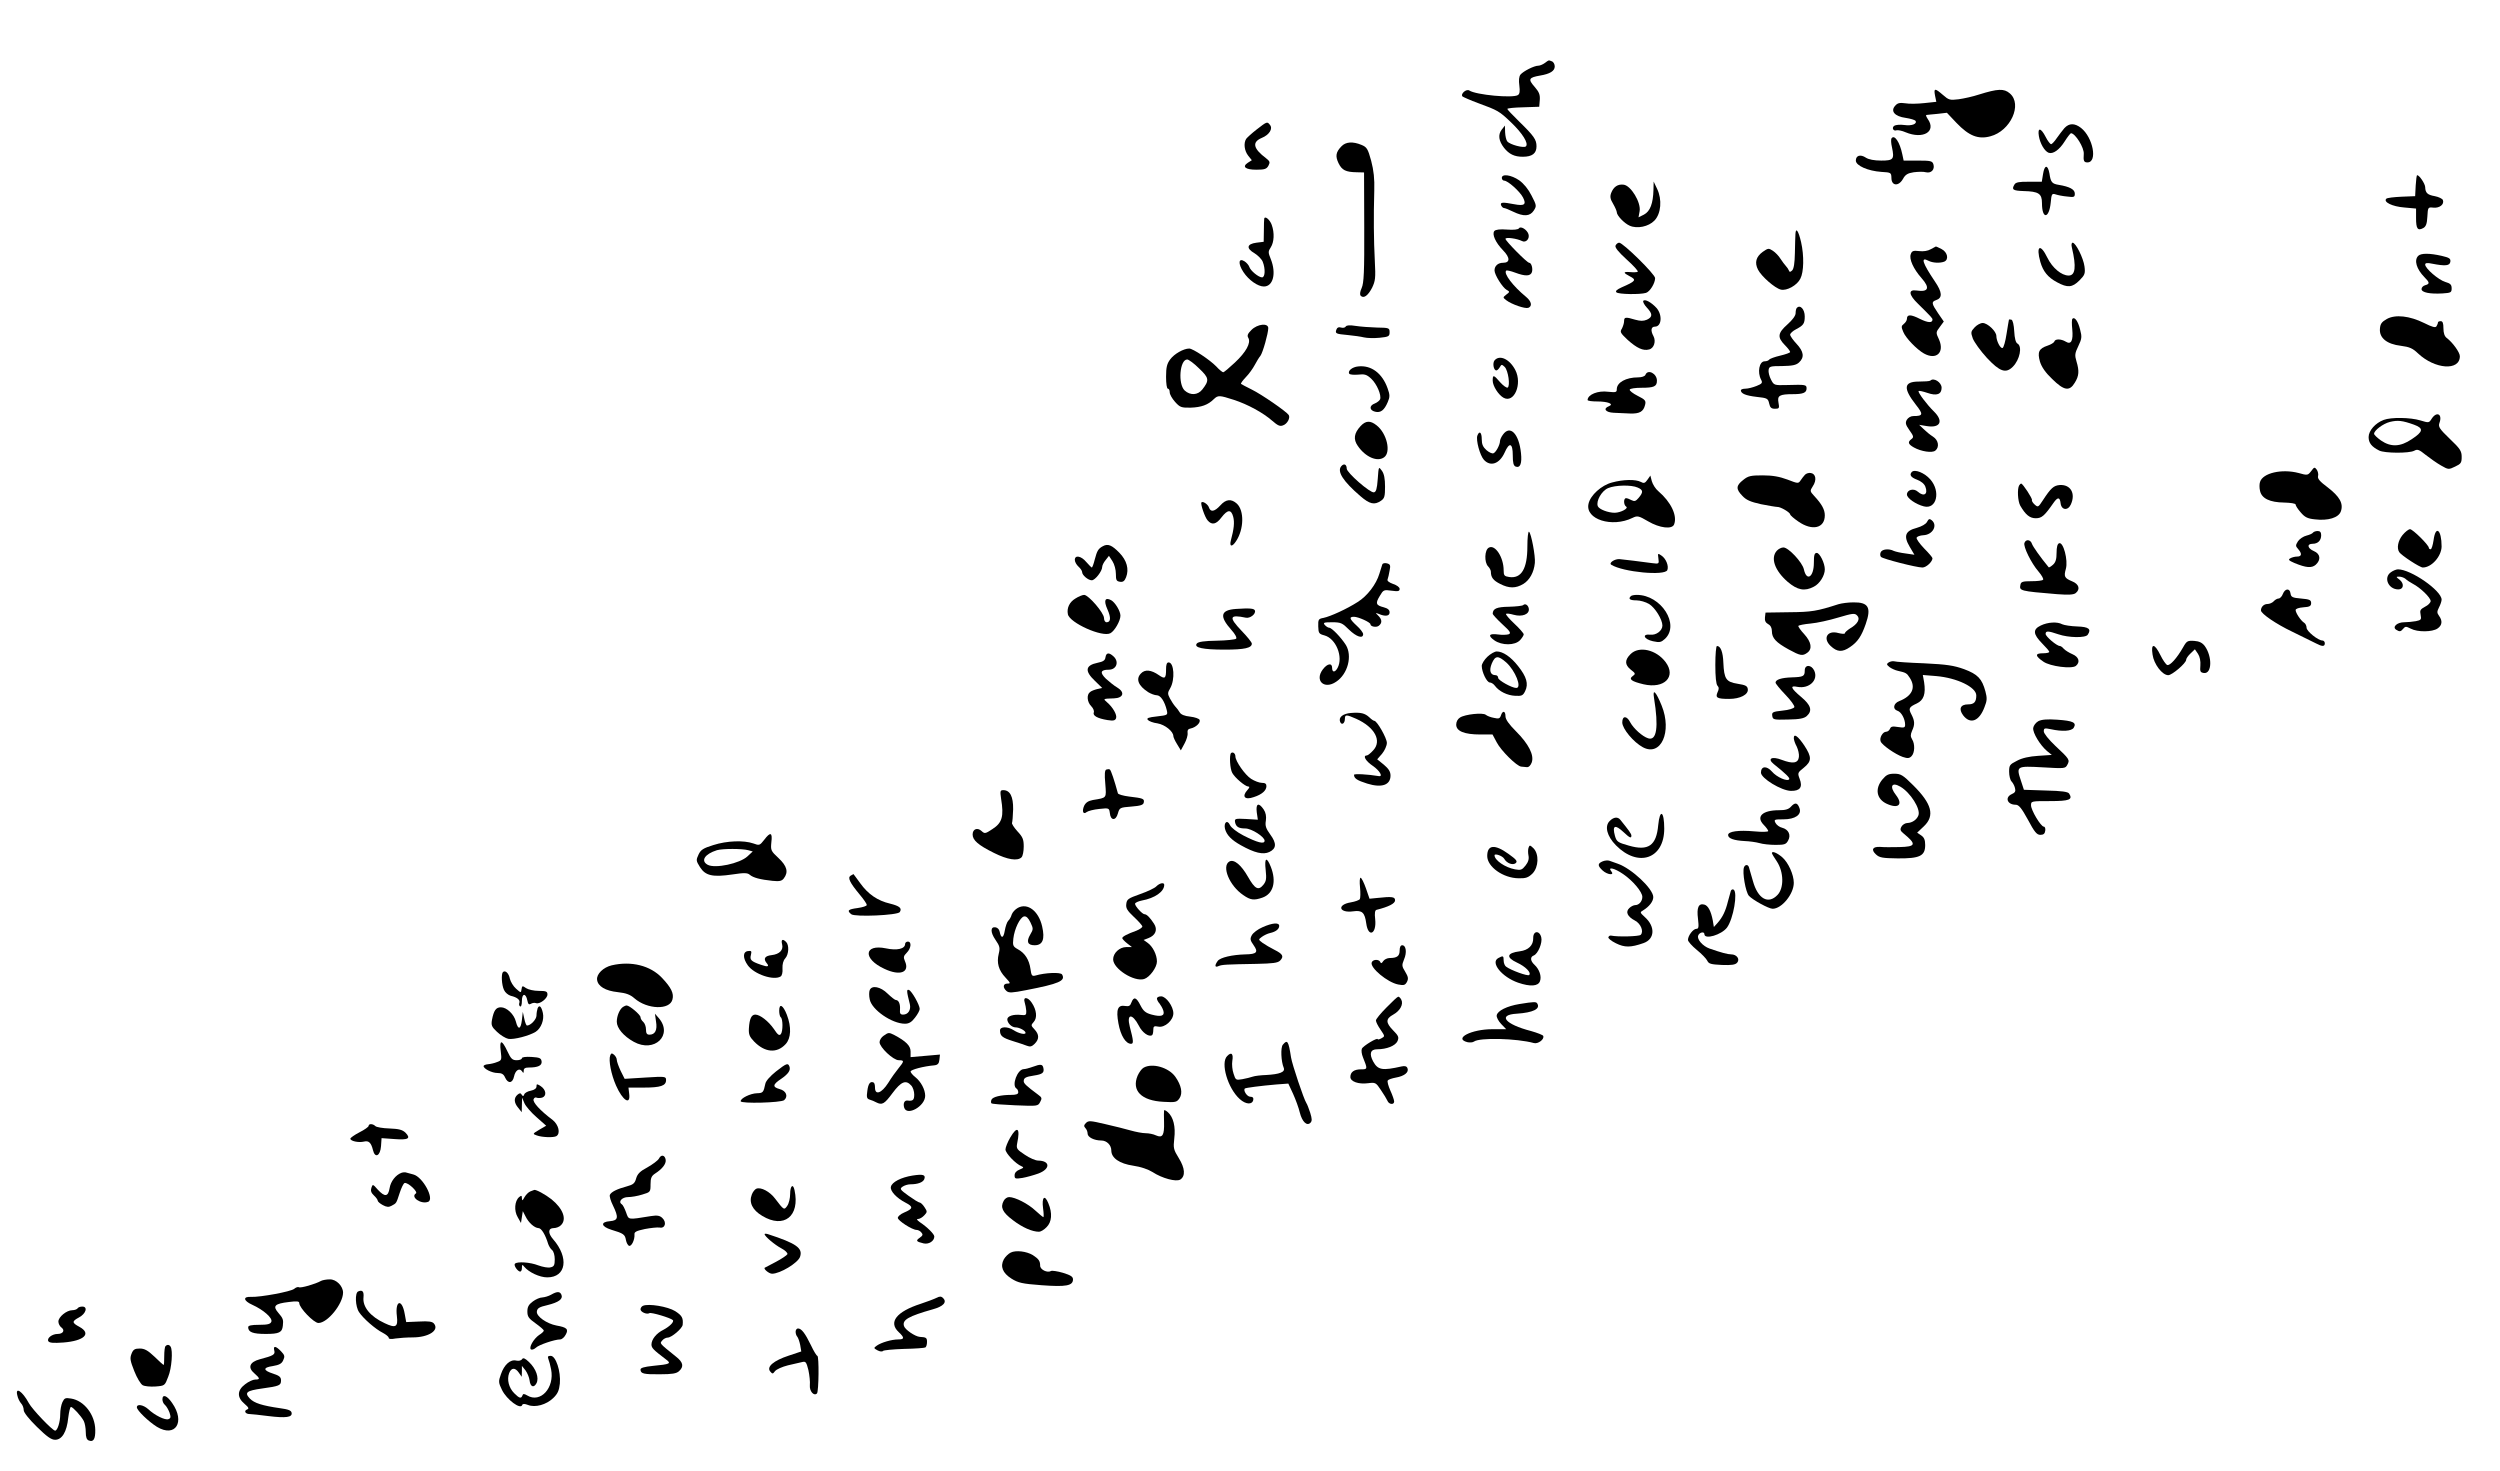 <?xml version="1.0" standalone="no"?>
<!DOCTYPE svg PUBLIC "-//W3C//DTD SVG 20010904//EN"
 "http://www.w3.org/TR/2001/REC-SVG-20010904/DTD/svg10.dtd">
<svg version="1.0" xmlns="http://www.w3.org/2000/svg"
 width="1370pt" height="806pt" viewBox="0 0 1370 806"
 preserveAspectRatio="xMidYMid meet">
<g transform="translate(0,806) scale(0.1,-0.1)"
fill="#000000" stroke="none">
<path d="M8466 7715 c-11 -8 -27 -15 -36 -15 -23 0 -82 -30 -98 -49 -8 -11
-10 -31 -6 -60 4 -31 2 -46 -8 -52 -28 -18 -230 1 -266 25 -17 11 -51 -20 -37
-33 6 -4 44 -21 85 -36 109 -40 116 -44 180 -105 63 -60 98 -116 82 -132 -11
-11 -87 9 -102 27 -6 7 -11 29 -12 50 l-1 37 -18 -23 c-21 -28 -16 -61 13 -99
28 -35 57 -49 103 -49 51 0 75 18 75 57 0 37 -13 56 -97 138 -35 34 -63 64
-63 67 0 4 39 8 88 9 l87 3 3 37 c2 29 -3 43 -29 73 -36 41 -32 50 31 61 54 9
80 25 80 50 0 12 -7 25 -16 28 -19 7 -15 8 -38 -9z"/>
<path d="M10604 7536 l7 -34 -66 -7 c-36 -4 -83 -5 -104 -1 -30 4 -42 2 -55
-13 -28 -30 -3 -59 57 -67 26 -4 50 -11 54 -16 10 -17 -20 -29 -62 -23 -22 3
-46 1 -54 -4 -16 -10 -6 -32 12 -25 7 2 30 -2 50 -11 96 -40 170 4 121 73 -8
12 -12 22 -7 22 4 1 31 3 60 6 l52 6 53 -56 c68 -71 119 -91 185 -73 111 29
177 175 107 235 -32 28 -66 26 -169 -6 -33 -11 -83 -22 -112 -26 -48 -6 -54
-4 -86 24 -44 38 -51 38 -43 -4z"/>
<path d="M6886 7350 c-27 -21 -52 -44 -57 -51 -15 -24 -10 -65 11 -92 l20 -25
-22 -14 c-33 -22 -13 -38 47 -38 46 0 56 4 66 22 10 19 8 24 -12 40 -72 54
-79 89 -25 112 42 17 63 51 45 72 -15 19 -16 18 -73 -26z"/>
<path d="M11313 7358 c-11 -13 -30 -38 -42 -55 -12 -18 -26 -33 -31 -33 -5 0
-19 18 -30 40 -26 51 -45 53 -37 4 7 -41 31 -82 53 -91 24 -9 59 15 89 63 15
24 31 44 34 44 24 -1 73 -80 70 -114 -3 -38 1 -46 20 -46 57 0 31 137 -35 189
-35 27 -65 27 -91 -1z"/>
<path d="M10365 7301 c-3 -6 -2 -27 3 -48 14 -66 8 -73 -59 -73 -38 0 -69 6
-84 16 -30 20 -55 12 -55 -16 0 -28 67 -57 140 -62 53 -3 54 -4 55 -33 0 -44
39 -48 63 -6 13 24 26 32 59 37 24 3 54 4 67 0 29 -7 50 15 41 44 -6 18 -15
20 -85 20 l-78 0 -7 33 c-14 69 -44 113 -60 88z"/>
<path d="M7351 7258 c-31 -32 -34 -54 -16 -92 19 -39 40 -49 100 -50 l40 -1 1
-300 c1 -245 -2 -306 -14 -333 -10 -22 -11 -37 -5 -43 16 -16 39 0 62 44 18
38 20 53 15 147 -6 114 -7 243 -3 385 2 66 -3 110 -17 164 -18 66 -24 75 -53
87 -48 20 -87 17 -110 -8z"/>
<path d="M11196 7107 l-7 -43 -70 0 c-52 1 -72 -3 -79 -14 -18 -29 -10 -35 49
-37 83 -2 101 -14 101 -66 0 -90 39 -87 48 3 4 47 7 51 26 45 11 -4 40 -10 64
-12 38 -5 42 -3 42 16 0 23 -28 38 -88 48 -37 6 -44 14 -51 62 -9 50 -27 49
-35 -2z"/>
<path d="M8230 7085 c0 -8 6 -15 13 -15 20 0 86 -59 103 -92 20 -39 8 -48 -49
-37 -63 12 -77 11 -71 -6 4 -8 10 -15 16 -15 5 0 28 -9 50 -20 58 -28 92 -26
113 6 16 25 16 28 -12 82 -18 36 -43 66 -68 84 -44 30 -95 37 -95 13z"/>
<path d="M13238 7043 l-3 -58 -75 -3 c-41 -2 -78 -6 -83 -11 -18 -18 33 -43
98 -48 l65 -6 0 -53 c0 -58 9 -70 39 -54 15 8 21 23 23 63 3 52 3 52 34 49 33
-3 60 18 51 42 -3 7 -23 17 -44 21 -41 7 -52 18 -53 50 -1 19 -32 65 -44 65
-3 0 -6 -26 -8 -57z"/>
<path d="M9061 7020 c-2 -75 -18 -118 -52 -136 l-30 -15 6 33 c9 48 -48 142
-88 146 -32 4 -55 -12 -68 -46 -7 -19 -5 -33 11 -59 11 -19 20 -40 20 -46 0
-18 41 -61 71 -74 41 -18 103 -5 135 28 37 38 43 116 15 174 l-19 40 -1 -45z"/>
<path d="M6928 6862 c-1 -4 -2 -34 -2 -67 l-1 -60 -40 -5 c-53 -7 -57 -31 -10
-58 19 -12 40 -33 45 -47 15 -38 13 -85 -4 -85 -19 0 -64 37 -70 58 -3 9 -15
23 -26 30 -33 21 -37 -12 -6 -59 29 -44 79 -79 112 -79 51 0 69 72 38 150 -15
37 -15 42 0 65 18 28 21 79 5 123 -10 28 -37 51 -41 34z"/>
<path d="M8324 6809 c-4 -7 -29 -10 -66 -7 -38 3 -62 0 -69 -8 -14 -17 6 -63
48 -106 39 -40 39 -68 0 -68 -28 0 -47 -17 -47 -42 0 -24 44 -94 67 -107 17
-9 17 -11 -2 -25 -20 -16 -20 -16 -1 -31 30 -23 103 -48 121 -42 23 9 18 35
-12 60 -72 59 -125 129 -109 144 3 3 25 -2 49 -11 56 -21 84 -20 92 3 6 20 -3
51 -15 51 -12 0 -130 120 -130 131 0 11 64 2 91 -12 21 -11 43 13 35 38 -8 25
-43 46 -52 32z"/>
<path d="M9839 6778 c-1 -13 -2 -60 -3 -105 -1 -55 -6 -86 -15 -95 -11 -10
-14 -10 -18 0 -3 7 -10 18 -17 25 -6 6 -19 24 -29 39 -9 15 -28 35 -42 44 -23
15 -26 14 -55 -6 -37 -27 -46 -59 -26 -98 19 -37 92 -101 125 -109 32 -8 89
23 107 60 19 36 21 125 4 200 -14 61 -29 84 -31 45z"/>
<path d="M8853 6714 c-4 -10 15 -34 61 -76 37 -33 64 -63 61 -67 -3 -3 -23 -4
-43 -2 -38 3 -38 -4 -1 -23 39 -20 33 -27 -45 -61 -26 -12 -35 -20 -28 -27 11
-11 129 -13 162 -3 22 7 50 53 50 81 0 21 -176 194 -197 194 -7 0 -16 -7 -20
-16z"/>
<path d="M11354 6703 c25 -106 19 -153 -18 -153 -39 0 -89 42 -116 97 -39 81
-64 67 -39 -22 15 -52 41 -85 92 -112 57 -31 83 -29 122 10 30 30 33 38 28 77
-6 46 -48 130 -65 130 -6 0 -8 -11 -4 -27z"/>
<path d="M10580 6694 c-15 -9 -40 -13 -63 -10 -32 4 -40 1 -46 -17 -10 -26 14
-80 59 -131 48 -54 38 -78 -27 -68 -47 7 -44 -23 8 -73 74 -73 79 -79 79 -86
0 -20 -25 -18 -68 3 -51 26 -72 26 -72 1 0 -9 -8 -21 -17 -28 -14 -11 -15 -16
-3 -44 13 -33 74 -96 113 -118 68 -38 114 5 83 76 -18 38 -18 40 4 69 l22 30
-31 45 c-36 53 -38 63 -12 72 37 12 35 43 -6 103 -68 101 -80 137 -35 113 23
-12 62 -14 86 -5 27 11 19 52 -14 69 -16 8 -30 15 -32 14 -2 -1 -14 -7 -28
-15z"/>
<path d="M13252 6658 c-24 -24 -10 -72 34 -117 29 -29 30 -37 4 -44 -11 -3
-20 -12 -20 -21 0 -19 46 -28 115 -24 46 3 50 5 50 28 0 20 -7 27 -35 35 -37
11 -110 74 -110 95 0 9 10 11 38 5 72 -14 97 -12 100 11 2 17 -5 22 -48 32
-66 15 -113 15 -128 0z"/>
<path d="M9005 6411 c-3 -5 6 -22 20 -37 32 -34 32 -51 0 -66 -19 -8 -35 -8
-64 0 -53 16 -61 15 -61 -8 0 -11 -6 -29 -12 -41 -12 -18 -8 -24 31 -61 51
-46 86 -62 118 -53 27 6 39 45 24 73 -17 31 -13 52 8 52 37 0 42 64 9 102 -29
32 -65 51 -73 39z"/>
<path d="M9847 6373 c-4 -3 -7 -16 -7 -29 0 -14 -17 -37 -45 -62 -53 -47 -56
-70 -15 -112 17 -17 30 -34 30 -39 0 -4 -25 -13 -55 -20 -30 -7 -57 -17 -60
-22 -4 -5 -14 -9 -25 -9 -29 0 -41 -60 -19 -101 9 -17 5 -22 -25 -34 -20 -8
-47 -15 -61 -15 -14 0 -25 -4 -25 -9 0 -18 27 -29 87 -36 58 -6 62 -9 68 -36
5 -23 12 -29 32 -29 23 0 25 3 19 34 -7 38 5 46 81 46 54 0 73 8 73 31 0 21
-4 22 -107 19 -71 -2 -72 -1 -88 30 -9 17 -15 41 -13 53 3 19 9 21 74 21 56 1
77 5 93 20 30 28 26 59 -14 102 -19 20 -35 43 -35 50 0 7 15 21 33 30 40 21
47 31 47 70 0 39 -25 66 -43 47z"/>
<path d="M13080 6312 c-28 -16 -36 -26 -38 -54 -4 -50 38 -84 115 -93 47 -6
65 -14 93 -41 93 -88 230 -98 230 -16 0 21 -40 76 -72 100 -12 9 -18 27 -18
53 0 28 -4 39 -15 39 -8 0 -15 -3 -15 -7 0 -5 -4 -14 -8 -21 -6 -9 -22 -5 -68
18 -79 39 -157 48 -204 22z"/>
<path d="M11357 6313 c-4 -3 -4 -29 -1 -57 6 -63 -6 -87 -36 -68 -25 15 -57
16 -62 1 -2 -7 -19 -17 -37 -23 -48 -16 -57 -35 -42 -88 9 -29 30 -60 67 -95
65 -64 95 -69 124 -20 23 37 25 64 9 117 -10 33 -9 44 10 83 19 40 21 50 10
91 -11 45 -30 72 -42 59z"/>
<path d="M11009 6308 c-1 -1 -6 -36 -13 -77 -6 -41 -16 -76 -22 -78 -12 -4
-34 39 -34 66 0 25 -48 71 -75 71 -12 0 -32 -11 -44 -24 -21 -23 -22 -27 -10
-61 8 -20 42 -68 77 -106 71 -76 104 -87 142 -49 39 39 53 112 26 127 -10 5
-16 29 -18 67 -2 36 -8 61 -15 64 -7 2 -14 2 -14 0z"/>
<path d="M6858 6252 c-21 -21 -25 -31 -17 -44 15 -27 -12 -77 -74 -135 -31
-29 -59 -53 -64 -53 -4 0 -22 14 -38 32 -35 36 -128 98 -148 98 -31 0 -83 -30
-104 -59 -18 -24 -23 -43 -23 -96 0 -37 4 -65 10 -65 6 0 10 -9 10 -20 0 -11
13 -34 29 -52 27 -30 34 -33 86 -32 58 2 95 15 127 47 23 22 31 21 109 -4 77
-25 161 -71 211 -115 30 -26 42 -32 59 -25 24 8 41 42 31 57 -14 20 -149 113
-202 139 -30 15 -57 29 -59 31 -3 3 9 19 26 37 17 17 39 48 49 67 10 19 24 42
31 50 13 17 43 123 43 152 0 29 -59 23 -92 -10z m-287 -211 c55 -52 57 -65 18
-115 -25 -32 -66 -34 -97 -6 -38 36 -27 170 14 170 8 0 38 -22 65 -49z"/>
<path d="M7375 6271 c-4 -7 -15 -9 -26 -6 -12 4 -21 1 -25 -10 -9 -23 -4 -25
62 -31 33 -3 73 -9 89 -13 17 -4 55 -5 85 -2 50 5 55 8 55 30 0 24 -3 25 -70
26 -38 1 -91 5 -116 9 -32 5 -49 4 -54 -3z"/>
<path d="M8190 6085 c-12 -15 -5 -55 10 -55 5 0 13 8 19 18 9 16 11 16 27 1
19 -20 31 -103 16 -113 -5 -3 -24 10 -41 29 -36 42 -41 43 -41 9 0 -29 32 -79
60 -94 58 -31 103 76 64 152 -31 60 -86 86 -114 53z"/>
<path d="M7443 6052 c-33 -3 -59 -25 -49 -40 3 -5 25 -7 48 -5 36 4 47 1 72
-22 31 -29 57 -90 49 -113 -3 -7 -16 -18 -29 -23 -31 -11 -31 -37 1 -45 31 -8
51 8 70 53 12 28 12 39 -1 75 -29 82 -89 128 -161 120z"/>
<path d="M9017 6006 c-3 -8 -20 -14 -40 -14 -67 0 -117 -28 -117 -65 0 -17 -5
-18 -46 -14 -57 8 -113 -15 -114 -45 0 -5 24 -8 53 -8 58 0 94 -14 64 -26 -34
-13 -19 -34 26 -36 23 -1 63 -3 89 -4 53 -2 74 10 83 47 6 23 1 29 -41 50 -26
13 -46 29 -43 34 2 6 31 10 64 10 69 0 85 7 85 39 0 39 -50 65 -63 32z"/>
<path d="M10578 5974 c-4 -3 -32 -5 -63 -5 -83 0 -87 -36 -16 -127 42 -53 40
-62 -14 -62 -14 0 -29 -9 -36 -21 -9 -17 -6 -27 15 -57 23 -32 24 -38 11 -48
-22 -16 -19 -28 13 -46 39 -22 101 -32 118 -17 23 19 17 57 -13 76 -16 10 -39
29 -52 42 l-24 23 42 -7 c74 -12 93 27 39 80 -38 37 -90 106 -84 112 2 3 24
-2 48 -10 51 -18 78 -8 78 28 0 30 -44 58 -62 39z"/>
<path d="M13326 5766 c-15 -24 -16 -24 -62 -10 -56 17 -161 18 -201 3 -46 -17
-83 -59 -83 -94 0 -32 16 -53 58 -74 29 -15 164 -16 192 -1 18 10 27 6 63 -23
23 -18 61 -45 84 -58 40 -23 42 -23 77 -6 32 15 36 21 36 53 0 32 -8 45 -65
99 -57 55 -64 66 -57 87 18 48 -14 66 -42 24z m-98 -33 c55 -20 52 -38 -12
-80 -62 -42 -114 -44 -168 -7 -21 15 -38 31 -38 37 0 18 48 55 87 65 42 10 67
8 131 -15z"/>
<path d="M7456 5725 c-36 -39 -41 -72 -15 -109 42 -61 107 -89 144 -62 39 28
15 131 -41 175 -35 28 -60 26 -88 -4z"/>
<path d="M8236 5678 c-9 -12 -16 -28 -16 -35 0 -20 -22 -62 -36 -67 -7 -3 -24
5 -38 17 -19 17 -26 32 -26 60 0 38 -13 49 -24 20 -9 -24 14 -109 36 -133 36
-39 85 -22 113 39 26 60 45 54 45 -14 0 -42 4 -57 16 -62 25 -9 35 17 29 74
-11 107 -60 156 -99 101z"/>
<path d="M7350 5505 c-24 -29 10 -82 104 -163 52 -45 78 -51 114 -26 19 13 22
24 22 77 0 44 -5 70 -17 87 -18 25 -18 25 -23 -45 -4 -54 -9 -71 -21 -73 -21
-4 -149 108 -149 130 0 24 -16 30 -30 13z"/>
<path d="M12665 5478 c-18 -23 -20 -24 -69 -10 -92 24 -196 0 -211 -49 -4 -11
-4 -33 0 -49 9 -42 54 -63 132 -64 36 -1 63 -5 63 -11 0 -6 12 -25 28 -43 22
-26 37 -34 77 -38 73 -9 131 9 143 44 15 43 -7 81 -72 131 -43 32 -57 48 -53
62 3 10 -1 26 -7 35 -12 16 -14 15 -31 -8z"/>
<path d="M10477 5474 c-15 -16 -6 -30 29 -43 21 -8 39 -22 45 -38 16 -42 -8
-57 -42 -27 -22 20 -59 10 -59 -16 0 -20 49 -54 93 -65 70 -18 93 82 35 148
-32 36 -84 57 -101 41z"/>
<path d="M9891 5458 c-7 -7 -17 -21 -24 -31 -12 -18 -15 -17 -72 5 -43 16 -81
23 -135 23 -66 0 -80 -3 -107 -25 -40 -31 -41 -50 -5 -87 21 -23 44 -33 102
-46 41 -8 82 -15 90 -15 17 1 70 -30 70 -41 0 -4 20 -22 45 -39 76 -53 145
-37 145 34 0 31 -16 61 -58 106 -24 26 -24 28 -8 53 23 34 17 69 -11 73 -11 2
-26 -3 -32 -10z"/>
<path d="M9028 5431 c-13 -19 -20 -21 -36 -12 -28 15 -96 14 -158 -3 -58 -15
-119 -70 -129 -117 -19 -85 129 -132 241 -77 27 13 33 12 86 -19 63 -37 131
-45 142 -17 19 48 -17 123 -86 182 -16 13 -31 38 -36 55 l-8 31 -16 -23z m-53
-43 c30 -13 31 -25 5 -56 -16 -19 -23 -21 -39 -13 -11 6 -24 11 -30 11 -15 0
-14 -37 0 -46 16 -9 -28 -33 -62 -34 -37 0 -86 19 -93 36 -11 28 21 84 56 99
40 17 128 19 163 3z"/>
<path d="M11065 5400 c-11 -18 -8 -86 6 -111 29 -50 52 -69 85 -69 32 0 47 12
97 84 23 33 35 33 39 -1 4 -39 40 -43 56 -8 28 61 -1 111 -61 107 -33 -3 -48
-16 -93 -85 -24 -37 -26 -38 -44 -22 -11 10 -17 21 -15 25 4 7 -50 90 -59 90
-3 0 -8 -5 -11 -10z"/>
<path d="M6687 5290 c-31 -34 -53 -38 -62 -11 -5 17 -33 36 -41 28 -7 -7 19
-83 34 -99 23 -27 47 -22 76 17 34 44 53 44 64 3 8 -31 4 -67 -13 -130 -9 -35
7 -37 29 -3 43 65 45 167 4 205 -31 28 -60 25 -91 -10z"/>
<path d="M10560 5200 c-6 -12 -29 -25 -57 -33 -62 -16 -73 -44 -38 -103 l26
-44 -48 7 c-26 3 -56 10 -65 14 -27 14 -65 10 -72 -8 -4 -9 -3 -20 2 -25 11
-11 194 -58 227 -58 21 0 55 32 55 51 0 4 -20 28 -46 54 -25 26 -43 52 -41 58
2 7 19 13 37 14 51 2 80 54 46 82 -12 10 -17 8 -26 -9z"/>
<path d="M13166 5128 c-25 -31 -33 -72 -18 -94 12 -18 113 -84 129 -84 48 0
102 61 103 115 0 93 -33 119 -44 35 -4 -27 -11 -50 -16 -50 -6 0 -10 4 -10 8
0 15 -88 102 -103 102 -8 0 -26 -14 -41 -32z"/>
<path d="M8370 5065 c0 -122 -33 -177 -100 -167 -26 4 -30 8 -30 37 0 71 -47
143 -81 124 -24 -12 -26 -81 -4 -103 8 -8 15 -21 15 -29 0 -31 13 -48 51 -67
49 -25 85 -25 127 0 34 21 58 63 63 115 4 36 -20 163 -32 171 -5 3 -9 -34 -9
-81z"/>
<path d="M12675 5141 c-3 -5 -19 -12 -35 -16 -17 -4 -38 -18 -47 -31 -14 -23
-14 -26 1 -43 22 -25 20 -41 -6 -41 -13 0 -30 -5 -38 -10 -12 -7 -7 -12 23
-25 65 -27 95 -29 117 -10 30 27 26 60 -10 75 -35 15 -40 40 -7 40 29 0 47 18
47 47 0 16 -6 23 -19 23 -11 0 -22 -4 -26 -9z"/>
<path d="M11094 5085 c-8 -19 37 -111 77 -157 18 -21 29 -41 25 -45 -4 -5 -33
-8 -64 -8 -47 0 -57 -3 -60 -19 -7 -34 -4 -35 200 -52 65 -5 92 -3 103 6 26
21 18 49 -19 64 -43 18 -47 26 -35 69 13 47 -14 149 -37 140 -9 -3 -14 -20
-14 -53 0 -34 -5 -52 -20 -65 -11 -10 -22 -16 -23 -14 -47 57 -87 114 -92 129
-7 23 -33 27 -41 5z"/>
<path d="M6044 5067 c-26 -14 -32 -25 -45 -74 -6 -24 -13 -43 -16 -43 -2 0
-16 14 -30 30 -28 34 -63 40 -63 12 0 -11 9 -27 20 -37 11 -10 20 -23 20 -30
0 -17 33 -45 53 -45 18 0 57 50 57 73 0 8 8 25 19 38 l18 23 19 -29 c11 -17
19 -47 19 -70 0 -34 3 -40 22 -43 17 -3 26 4 34 25 17 44 4 92 -37 134 -41 42
-63 51 -90 36z"/>
<path d="M9737 5042 c-36 -40 -11 -109 59 -170 54 -46 93 -54 144 -27 32 16
60 61 60 95 0 34 -28 90 -44 90 -13 0 -16 -12 -16 -54 0 -79 -40 -105 -55 -35
-9 38 -84 119 -112 119 -11 0 -27 -8 -36 -18z"/>
<path d="M9088 5000 c4 -30 4 -31 -34 -26 -58 8 -156 20 -179 22 -26 2 -61
-21 -45 -31 64 -40 294 -62 307 -29 9 23 -8 64 -33 80 -19 13 -20 13 -16 -16z"/>
<path d="M7575 4967 c-2 -7 -9 -30 -16 -51 -17 -58 -67 -123 -119 -155 -59
-38 -149 -79 -187 -87 -28 -5 -30 -9 -29 -47 1 -37 4 -41 34 -49 63 -17 104
-118 72 -178 -14 -26 -30 -26 -30 0 0 28 -25 25 -50 -7 -48 -62 6 -114 72 -69
64 42 90 142 53 202 -26 41 -77 94 -91 94 -6 0 -17 7 -24 15 -11 13 -5 15 40
15 48 0 56 -4 92 -40 41 -40 78 -52 78 -25 0 8 -16 29 -35 46 -40 37 -44 49
-15 49 23 0 90 -30 90 -41 0 -13 33 -19 46 -8 19 15 18 34 -3 55 -17 17 -17
17 2 10 37 -16 60 -12 60 8 0 14 -10 22 -32 28 -43 11 -47 21 -22 62 20 34 22
35 65 29 36 -5 44 -3 44 10 0 9 -15 20 -36 27 -22 8 -34 17 -30 25 3 8 8 29
11 48 6 29 4 35 -15 40 -12 3 -23 0 -25 -6z"/>
<path d="M13102 4924 c-42 -29 -14 -94 41 -94 29 0 33 31 8 52 -22 17 -22 18
-3 18 11 0 27 -6 34 -12 7 -7 25 -19 40 -27 41 -21 98 -76 98 -95 0 -8 -14
-23 -31 -31 -26 -14 -29 -20 -24 -44 5 -26 3 -29 -26 -35 -17 -3 -46 -6 -64
-6 -39 0 -67 -26 -44 -41 19 -12 25 -11 39 6 11 13 15 13 41 0 37 -20 119 -19
147 1 25 17 28 42 8 69 -12 17 -12 23 0 47 8 15 14 34 14 42 0 49 -168 166
-239 166 -9 0 -27 -7 -39 -16z"/>
<path d="M12510 4805 c-5 -14 -16 -25 -24 -25 -7 0 -19 -7 -26 -15 -7 -8 -23
-15 -35 -15 -19 0 -35 -16 -35 -35 0 -18 84 -75 170 -116 58 -28 117 -57 132
-65 34 -18 48 -18 48 1 0 8 -6 15 -13 15 -24 0 -87 51 -87 70 0 10 -6 23 -13
27 -18 11 -47 54 -47 70 0 7 17 13 43 15 34 2 42 7 42 23 0 17 -8 21 -55 25
-48 4 -55 8 -58 28 -4 30 -30 28 -42 -3z"/>
<path d="M5893 4780 c-32 -19 -48 -52 -41 -86 9 -47 189 -128 233 -104 23 12
55 68 55 96 0 25 -29 73 -51 85 -34 18 -42 -2 -20 -51 20 -45 18 -70 -5 -70
-8 0 -14 10 -14 23 0 28 -85 127 -109 127 -9 0 -31 -9 -48 -20z"/>
<path d="M8937 4793 c-16 -15 -5 -23 31 -23 20 0 51 -9 69 -20 33 -20 73 -85
73 -118 0 -28 -34 -54 -66 -50 -48 5 -36 -25 14 -36 37 -8 45 -6 66 13 83 78
-21 241 -154 241 -15 0 -30 -3 -33 -7z"/>
<path d="M10075 4749 c-118 -38 -147 -43 -270 -44 l-130 -2 -3 -26 c-2 -18 3
-29 17 -37 14 -7 21 -21 21 -39 0 -38 23 -62 92 -100 64 -35 76 -37 102 -18
29 21 22 59 -17 102 -20 21 -34 42 -32 45 3 4 33 10 67 13 35 3 103 18 152 33
78 23 90 25 103 11 19 -18 3 -47 -39 -71 -15 -10 -28 -21 -28 -26 0 -5 -16 -4
-36 1 -60 17 -87 -29 -42 -71 36 -34 64 -35 106 -6 42 28 63 60 86 126 32 91
15 120 -67 119 -29 0 -65 -5 -82 -10z"/>
<path d="M8347 4744 c-4 -4 -39 -8 -78 -9 -67 -1 -88 -10 -89 -38 0 -5 24 -31
52 -57 45 -41 50 -50 35 -56 -10 -3 -36 -4 -57 -1 -51 7 -58 -6 -21 -32 41
-29 113 -29 141 1 11 12 20 26 20 32 0 5 -23 32 -51 58 -29 27 -49 51 -46 54
3 3 22 1 42 -5 47 -13 87 3 83 33 -3 20 -20 31 -31 20z"/>
<path d="M6773 4723 c-85 -6 -92 -40 -25 -115 21 -23 31 -43 26 -48 -5 -5 -53
-10 -106 -11 -68 -1 -101 -6 -109 -15 -19 -23 32 -34 152 -34 109 0 149 9 149
33 0 7 -25 38 -56 70 -72 75 -67 91 23 72 23 -5 56 20 50 39 -4 12 -28 14
-104 9z"/>
<path d="M11183 4632 c-44 -21 -42 -47 7 -97 22 -22 40 -43 40 -47 0 -5 -16
-8 -36 -8 -43 0 -42 -15 4 -46 37 -26 156 -41 178 -23 25 21 16 49 -19 64 -19
8 -39 21 -47 29 -7 9 -17 16 -22 16 -17 0 -78 52 -78 66 0 18 14 17 70 -2 55
-19 150 -21 161 -2 21 31 5 43 -58 45 -34 1 -71 7 -82 12 -27 15 -79 12 -118
-7z"/>
<path d="M11963 4512 c-33 -58 -72 -102 -87 -96 -7 3 -24 27 -37 54 -32 65
-53 67 -43 3 7 -52 53 -113 86 -113 21 0 98 66 98 84 0 7 11 23 24 35 l24 23
17 -25 c10 -15 15 -40 13 -64 -3 -33 0 -38 19 -41 45 -6 47 90 5 148 -14 18
-30 26 -58 28 -36 2 -41 0 -61 -36z"/>
<path d="M9400 4417 c0 -65 4 -107 12 -115 8 -8 9 -18 0 -36 -13 -30 -2 -36
64 -36 60 0 106 24 102 53 -2 18 -12 23 -56 30 -63 10 -74 26 -78 115 -2 59
-15 92 -35 92 -5 0 -9 -46 -9 -103z"/>
<path d="M8935 4475 c-32 -32 -32 -58 2 -85 26 -20 27 -23 10 -35 -23 -17 -7
-29 60 -45 113 -26 180 41 121 121 -51 69 -147 91 -193 44z"/>
<path d="M8151 4461 c-17 -16 -31 -39 -31 -50 0 -34 28 -91 44 -91 8 0 21 -8
28 -18 23 -31 68 -53 111 -55 36 -2 43 1 55 26 19 39 8 78 -39 137 -40 51 -83
80 -117 80 -11 0 -34 -13 -51 -29z m103 -31 c50 -45 88 -140 55 -140 -24 0
-99 42 -99 55 0 8 -6 15 -14 15 -29 0 -37 25 -21 64 19 44 34 45 79 6z"/>
<path d="M6058 4458 c-2 -17 -13 -24 -43 -30 -68 -14 -72 -45 -15 -99 l40 -39
-27 -6 c-16 -4 -34 -11 -40 -17 -19 -14 -16 -54 7 -77 11 -11 17 -26 14 -34
-7 -18 20 -33 75 -42 32 -5 42 -3 47 10 7 18 -18 61 -50 88 -22 19 -22 19 39
21 51 2 61 33 18 59 -16 9 -43 31 -62 48 -35 34 -31 50 15 50 43 0 58 44 26
73 -25 23 -40 21 -44 -5z"/>
<path d="M10350 4430 c-13 -9 -12 -12 5 -26 11 -8 31 -17 45 -20 44 -10 49
-12 66 -39 34 -53 13 -99 -58 -127 -32 -12 -38 -44 -10 -53 21 -6 42 -45 42
-76 0 -17 -5 -18 -39 -13 -30 5 -39 3 -44 -10 -4 -9 -13 -16 -21 -16 -19 0
-38 -34 -30 -53 7 -20 81 -71 121 -85 27 -9 36 -8 48 4 18 18 20 67 3 93 -9
15 -9 25 0 46 16 34 15 54 -3 89 -18 34 -14 41 29 61 38 18 50 52 40 117 l-7
39 74 -6 c114 -10 219 -61 219 -106 0 -36 -12 -49 -45 -49 -42 0 -53 -25 -27
-60 39 -51 88 -33 117 45 14 35 15 49 5 86 -19 70 -42 94 -117 122 -56 20 -94
26 -218 32 -82 3 -157 8 -165 11 -8 2 -22 -1 -30 -6z"/>
<path d="M6390 4392 c0 -50 -6 -55 -39 -32 -43 30 -77 33 -99 9 -29 -30 -14
-67 40 -102 15 -9 36 -17 47 -17 21 0 43 -33 55 -82 6 -27 5 -27 -54 -34 -46
-5 -58 -9 -50 -19 6 -7 29 -16 53 -19 41 -7 87 -44 87 -70 0 -6 9 -26 21 -45
l20 -33 20 37 c11 20 19 46 17 58 -2 15 3 23 17 25 28 6 55 31 49 47 -3 7 -26
15 -52 18 -30 3 -50 11 -57 23 -5 9 -17 25 -25 33 -8 9 -21 29 -29 44 -13 25
-13 31 2 56 27 47 21 141 -9 141 -10 0 -14 -12 -14 -38z"/>
<path d="M9890 4386 c0 -32 -7 -36 -71 -38 -57 -2 -89 -12 -89 -29 0 -5 24
-35 54 -66 30 -31 52 -62 49 -68 -2 -7 -31 -16 -64 -19 -55 -6 -60 -9 -57 -29
3 -21 8 -22 86 -20 64 1 88 6 103 19 32 29 24 59 -31 105 -57 48 -63 64 -20
55 64 -12 116 37 92 89 -16 34 -52 34 -52 1z"/>
<path d="M9064 4235 c26 -159 15 -236 -32 -221 -32 10 -80 54 -98 87 -19 38
-44 38 -44 0 0 -34 61 -108 113 -136 99 -53 161 85 103 228 -31 77 -51 97 -42
42z"/>
<path d="M7403 4153 c-45 -4 -69 -24 -59 -49 8 -20 26 -9 26 17 0 24 8 24 62
0 102 -46 142 -121 93 -173 -14 -16 -30 -28 -35 -28 -24 0 -6 -31 33 -57 38
-26 58 -61 32 -56 -59 10 -135 14 -135 7 0 -20 18 -31 72 -48 80 -25 128 -8
128 44 0 21 -10 37 -36 59 l-37 30 27 31 c14 17 26 44 26 59 0 26 -54 121 -69
121 -4 0 -16 8 -27 19 -25 23 -47 28 -101 24z"/>
<path d="M8225 4139 c-6 -17 -12 -19 -38 -13 -18 3 -38 11 -45 17 -16 13 -113
3 -141 -15 -13 -8 -21 -23 -21 -39 0 -36 45 -54 132 -54 l67 0 23 -43 c23 -45
110 -131 134 -133 8 -1 22 -2 31 -3 11 -1 21 10 27 26 14 40 -17 101 -86 170
-40 40 -58 66 -58 83 0 30 -16 33 -25 4z"/>
<path d="M11170 4108 c-14 -8 -26 -24 -28 -37 -4 -26 38 -95 76 -127 l26 -21
-75 -5 c-48 -3 -89 -12 -116 -27 -40 -20 -43 -25 -43 -60 0 -22 6 -46 13 -53
7 -7 16 -23 19 -36 5 -18 1 -26 -18 -34 -39 -18 -24 -58 22 -58 17 0 32 -18
67 -82 36 -68 49 -83 68 -83 17 0 25 6 27 23 2 12 -2 22 -8 22 -16 0 -70 90
-70 117 0 23 2 23 104 23 107 0 126 8 105 41 -6 10 -39 15 -128 17 l-120 4
-16 49 c-27 81 -25 82 119 74 120 -7 124 -7 135 14 15 27 11 32 -66 104 -37
35 -63 68 -63 79 0 18 4 19 38 12 64 -14 114 -11 126 8 17 28 -3 38 -90 44
-56 4 -86 1 -104 -8z"/>
<path d="M9830 4015 c0 -9 7 -30 16 -46 8 -17 14 -42 12 -57 -4 -35 -33 -39
-94 -16 -54 21 -81 7 -44 -23 69 -55 89 -76 85 -83 -9 -15 -69 11 -95 42 -29
33 -60 30 -60 -6 0 -31 112 -99 164 -100 50 -1 66 20 48 66 -12 32 -11 34 23
61 44 36 44 58 3 121 -35 52 -58 69 -58 41z"/>
<path d="M6746 3933 c-10 -11 -6 -87 7 -109 15 -27 71 -74 87 -74 9 0 8 -6 -3
-18 -34 -37 -16 -58 34 -40 44 14 69 36 69 60 0 13 -7 18 -25 18 -14 0 -40 10
-59 22 -34 22 -86 97 -86 123 0 16 -14 27 -24 18z"/>
<path d="M6063 3843 c-9 -3 -11 -24 -6 -78 6 -81 10 -76 -68 -89 -26 -5 -39
-14 -48 -32 -13 -30 -5 -50 14 -34 8 6 38 14 69 17 54 6 54 5 58 -23 4 -42 33
-43 44 -2 9 32 11 33 74 38 51 4 66 9 68 23 4 20 -4 23 -81 32 -32 4 -60 12
-61 18 -18 67 -38 127 -44 130 -4 3 -13 2 -19 0z"/>
<path d="M10316 3789 c-43 -51 -33 -108 24 -134 64 -29 90 -4 50 48 -37 47
-24 74 24 46 55 -32 112 -122 99 -157 -9 -24 -34 -41 -60 -42 -12 0 -27 -9
-33 -20 -9 -16 -6 -23 11 -37 73 -60 69 -73 -23 -75 -40 -1 -87 -1 -105 1 -41
2 -51 -15 -23 -41 19 -18 36 -21 119 -22 121 -1 151 13 151 73 0 29 -6 42 -22
53 l-22 15 37 35 c61 58 44 123 -59 225 -56 56 -68 63 -103 63 -32 0 -44 -6
-65 -31z"/>
<path d="M5486 3683 c16 -97 6 -132 -47 -166 -39 -26 -43 -27 -60 -11 -23 21
-49 11 -49 -19 0 -31 30 -58 117 -101 74 -37 129 -46 151 -24 7 7 12 33 12 59
0 39 -5 52 -35 84 -19 21 -32 42 -29 46 2 5 5 38 6 74 1 70 -17 105 -54 105
-17 0 -18 -5 -12 -47z"/>
<path d="M9815 3640 c-13 -15 -31 -20 -66 -20 -91 0 -128 -35 -84 -80 14 -14
25 -30 25 -34 0 -5 -34 -6 -75 -2 -88 8 -145 0 -145 -20 0 -19 33 -30 91 -33
26 -1 62 -6 80 -11 19 -6 59 -10 90 -10 48 0 57 3 68 24 17 30 2 61 -33 70
-14 3 -30 15 -36 26 -10 19 -7 20 43 20 65 0 102 26 88 62 -11 30 -24 32 -46
8z"/>
<path d="M6887 3609 l6 -41 -64 4 c-59 3 -64 2 -61 -17 5 -26 20 -35 56 -35
35 0 106 -46 106 -67 0 -21 -39 -11 -117 29 -36 19 -66 42 -73 57 -14 31 -35
14 -27 -21 9 -34 35 -61 87 -90 75 -42 122 -53 156 -37 39 19 41 47 5 96 -24
33 -29 48 -24 76 3 23 0 43 -12 61 -27 40 -44 34 -38 -15z"/>
<path d="M9087 3538 c-10 -112 -54 -143 -161 -112 -61 17 -67 22 -76 53 -16
58 0 65 47 21 34 -32 43 -36 43 -19 0 10 -15 30 -61 87 -14 17 -36 15 -58 -7
-29 -29 -15 -83 34 -133 122 -124 265 -75 265 91 0 97 -24 111 -33 19z"/>
<path d="M4188 3458 c-25 -32 -27 -32 -60 -20 -52 18 -144 15 -219 -9 -55 -17
-69 -26 -81 -52 -14 -30 -14 -34 8 -69 30 -47 69 -56 178 -40 65 10 83 9 95
-2 19 -16 57 -26 124 -33 39 -4 51 -1 62 13 27 35 18 68 -29 112 -42 39 -43
43 -39 86 7 55 -5 59 -39 14z m-88 -57 l25 -7 -29 -27 c-42 -39 -177 -68 -218
-46 -40 22 -16 59 51 80 32 9 137 9 171 0z"/>
<path d="M8377 3416 c-4 -9 -4 -29 -1 -44 4 -19 -1 -36 -16 -55 -19 -24 -26
-27 -58 -21 -54 10 -112 50 -112 77 0 12 44 -3 53 -19 14 -25 47 -37 63 -24
11 10 5 19 -40 51 -75 54 -116 50 -116 -12 0 -59 87 -121 172 -122 40 -1 53 4
76 26 34 35 37 107 5 139 -18 17 -21 18 -26 4z"/>
<path d="M9710 3385 c0 -3 12 -24 28 -47 37 -57 39 -144 3 -182 -51 -54 -108
-22 -135 76 -10 35 -20 69 -22 76 -5 16 -21 15 -27 -1 -10 -27 9 -136 27 -156
21 -23 109 -71 130 -71 50 0 116 81 116 142 0 45 -30 111 -63 140 -29 25 -57
36 -57 23z"/>
<path d="M6737 3339 c-44 -25 0 -133 76 -184 40 -28 59 -30 105 -14 60 21 78
88 46 169 -23 58 -36 50 -28 -18 5 -48 3 -61 -13 -81 -27 -33 -46 -23 -84 44
-37 65 -76 98 -102 84z"/>
<path d="M8783 3340 c-29 -12 -29 -24 -1 -50 26 -24 68 -29 48 -5 -22 27 17
18 65 -15 54 -37 105 -98 105 -125 0 -24 -18 -45 -39 -45 -8 0 -23 -7 -32 -16
-23 -21 -11 -47 31 -69 32 -17 49 -60 31 -78 -9 -9 -126 -12 -163 -4 -6 1 -12
-3 -14 -9 -3 -5 16 -21 41 -33 48 -24 81 -24 152 1 62 22 65 91 6 143 -26 24
-27 26 -9 36 34 21 56 49 56 73 0 45 -119 157 -195 183 -16 6 -37 13 -45 16
-8 3 -25 2 -37 -3z"/>
<path d="M4661 3261 c-17 -11 -4 -38 50 -103 22 -26 39 -51 39 -57 0 -6 -22
-13 -50 -17 -53 -7 -60 -14 -35 -34 19 -16 255 -6 266 12 13 21 -1 33 -53 46
-69 16 -121 52 -164 112 -20 28 -37 50 -37 50 -1 0 -8 -4 -16 -9z"/>
<path d="M7453 3197 c3 -30 2 -58 -1 -64 -4 -6 -26 -14 -50 -18 -78 -13 -64
-60 14 -49 49 7 63 -7 71 -66 11 -81 58 -59 49 23 -4 33 -1 49 7 51 68 17 102
35 102 52 0 20 -16 22 -100 13 l-40 -4 -20 58 c-11 31 -24 57 -29 57 -5 0 -6
-24 -3 -53z"/>
<path d="M6337 3203 c-9 -10 -50 -29 -90 -43 -65 -23 -72 -28 -75 -54 -3 -23
5 -36 42 -71 25 -23 46 -47 46 -52 0 -6 -15 -16 -32 -23 -53 -19 -78 -33 -78
-41 0 -4 12 -17 26 -28 l27 -21 -31 0 c-37 0 -72 -33 -72 -67 0 -52 115 -125
170 -108 31 10 70 64 70 96 0 37 -23 83 -52 103 l-21 15 26 10 c40 15 52 47
31 79 -22 34 -40 52 -52 52 -12 0 -52 44 -52 57 0 6 17 14 37 18 72 13 123 49
123 86 0 15 -25 10 -43 -8z"/>
<path d="M9485 3178 c-2 -7 -9 -33 -16 -58 -13 -53 -29 -86 -57 -118 l-20 -22
-6 36 c-10 52 -26 82 -47 87 -31 8 -42 -17 -34 -78 5 -45 4 -55 -9 -55 -17 0
-46 -37 -46 -61 0 -8 22 -33 49 -55 26 -21 52 -48 57 -59 8 -17 20 -20 80 -23
54 -2 74 1 84 13 16 19 -3 45 -33 45 -19 0 -56 10 -119 32 -37 13 -70 51 -62
71 6 18 34 24 34 8 0 -32 94 -4 124 36 35 48 60 193 36 208 -6 3 -12 0 -15 -7z"/>
<path d="M5578 3085 c-15 -8 -30 -25 -34 -37 -3 -12 -12 -28 -19 -34 -7 -7
-15 -32 -19 -55 -7 -42 -20 -44 -28 -4 -2 11 -11 21 -21 23 -30 6 -31 -26 -2
-68 24 -35 26 -44 18 -77 -12 -49 -1 -90 37 -130 28 -30 29 -33 11 -33 -25 0
-27 -22 -5 -41 13 -11 31 -10 107 5 181 35 218 51 197 86 -8 13 -91 10 -146
-6 -19 -5 -22 0 -27 36 -7 50 -30 87 -69 108 -27 15 -29 21 -25 58 6 54 37
118 59 122 12 2 23 -8 35 -33 16 -34 16 -37 -1 -66 -23 -39 -15 -59 24 -59 44
0 57 33 41 103 -19 84 -79 131 -133 102z"/>
<path d="M6919 2979 c-26 -11 -52 -31 -59 -44 -11 -20 -9 -28 10 -55 27 -38
17 -49 -45 -50 -73 -2 -138 -17 -152 -36 -18 -25 -16 -38 5 -28 19 8 40 9 209
12 88 2 115 5 128 18 22 23 15 36 -31 59 -22 11 -51 28 -65 38 -24 18 -24 18
-4 33 11 8 31 18 45 21 32 7 50 22 50 39 0 20 -37 17 -91 -7z"/>
<path d="M8402 2919 c1 -39 -26 -66 -73 -72 -72 -9 -78 -33 -16 -62 46 -21 80
-55 67 -68 -7 -8 -101 26 -127 46 -7 5 -13 20 -13 33 0 27 -3 28 -29 14 -46
-24 19 -104 108 -135 67 -23 110 -20 120 8 10 26 -3 65 -30 90 -23 21 -25 43
-4 51 23 9 49 70 41 100 -10 39 -45 36 -44 -5z"/>
<path d="M4286 2885 c8 -31 -14 -54 -57 -59 -37 -4 -47 -19 -29 -42 18 -21 9
-25 -30 -11 -55 19 -62 27 -55 54 5 21 3 24 -17 21 -28 -4 -28 -39 0 -78 35
-49 142 -85 180 -61 7 4 12 23 10 44 -1 23 4 43 15 55 20 22 22 73 5 90 -19
19 -29 14 -22 -13z"/>
<path d="M4960 2887 c0 -27 -45 -37 -105 -24 -121 25 -128 -57 -9 -112 86 -41
141 -20 113 42 -9 21 -8 28 10 46 24 24 28 61 6 61 -8 0 -15 -6 -15 -13z"/>
<path d="M7670 2851 c0 -30 -14 -41 -55 -41 -13 0 -29 -8 -35 -17 -8 -13 -13
-14 -16 -5 -8 17 -41 15 -47 -2 -11 -29 87 -110 145 -121 31 -6 38 -4 48 14 9
18 7 28 -9 55 -19 31 -20 36 -7 68 17 39 11 78 -10 78 -9 0 -14 -11 -14 -29z"/>
<path d="M3352 2770 c-46 -11 -84 -48 -80 -79 4 -36 46 -61 114 -68 45 -5 67
-13 91 -34 70 -61 194 -65 208 -6 9 33 -7 65 -57 118 -64 68 -169 94 -276 69z"/>
<path d="M2756 2733 c-10 -11 -7 -71 6 -98 6 -14 23 -28 37 -32 35 -8 53 -23
47 -39 -3 -7 -1 -16 4 -19 6 -4 10 10 10 30 0 43 22 44 30 2 4 -20 9 -24 19
-18 8 5 20 7 28 4 20 -8 63 25 63 47 0 17 -7 20 -48 20 -26 0 -57 7 -69 15
-20 14 -22 14 -25 -6 -3 -21 -3 -21 -30 3 -15 13 -30 38 -34 55 -6 30 -25 48
-38 36z"/>
<path d="M4766 2634 c-4 -9 -4 -32 0 -50 10 -57 122 -134 193 -134 22 0 37 9
55 33 15 19 26 40 26 48 0 21 -43 98 -59 104 -14 5 -13 -7 5 -78 7 -31 -9 -57
-37 -57 -15 0 -19 6 -17 28 2 30 -7 52 -23 52 -5 0 -25 16 -45 35 -38 38 -87
48 -98 19z"/>
<path d="M6340 2588 c0 -6 6 -19 14 -27 7 -9 17 -26 21 -39 9 -29 -11 -36 -64
-22 -33 9 -45 19 -61 50 -23 46 -37 50 -50 16 -6 -18 -14 -22 -32 -19 -43 8
-53 -18 -39 -95 12 -67 40 -112 69 -112 15 0 14 15 -7 95 -18 71 14 73 50 4
18 -37 54 -63 72 -52 4 2 7 15 7 28 0 21 4 24 28 19 35 -7 82 35 82 73 0 38
-40 93 -67 93 -13 0 -23 -5 -23 -12z"/>
<path d="M7598 2539 c-32 -32 -58 -64 -58 -71 0 -8 11 -30 25 -50 25 -37 25
-37 5 -48 -11 -6 -20 -8 -20 -5 0 12 -81 -37 -87 -52 -4 -9 -1 -30 6 -47 26
-65 26 -66 -11 -66 -38 0 -58 -15 -58 -42 0 -25 45 -41 97 -34 40 5 43 4 70
-37 16 -23 32 -50 36 -59 8 -21 37 -24 37 -4 0 7 -9 34 -21 60 -11 25 -18 50
-14 55 3 5 23 12 45 16 46 8 72 29 63 51 -4 11 -14 14 -32 10 -106 -24 -130
-20 -156 27 -23 43 -15 67 22 67 52 0 99 19 111 44 9 21 7 29 -24 60 -41 42
-41 63 1 86 38 21 57 57 44 82 -5 10 -13 17 -17 16 -4 0 -33 -27 -64 -59z"/>
<path d="M5615 2568 c4 -13 8 -34 9 -48 1 -22 -3 -25 -28 -22 -42 5 -76 -6
-76 -24 0 -20 24 -44 45 -44 21 0 55 -18 55 -30 0 -12 -37 -4 -66 15 -33 21
-74 20 -74 -2 0 -30 13 -40 70 -58 30 -9 65 -21 78 -26 17 -7 27 -4 42 11 26
26 25 51 -1 79 -20 21 -20 23 -4 41 20 22 16 65 -11 105 -21 32 -49 34 -39 3z"/>
<path d="M8327 2558 c-68 -11 -121 -37 -125 -62 -2 -10 9 -31 24 -47 l28 -29
-76 0 c-115 0 -214 -51 -137 -71 13 -3 29 -2 36 3 30 23 235 18 329 -8 22 -6
58 20 51 39 -1 5 -32 17 -67 27 -143 37 -185 89 -78 95 89 6 131 26 112 56 -6
10 -17 10 -97 -3z"/>
<path d="M2946 2534 c-3 -9 -6 -26 -6 -39 0 -21 -32 -55 -52 -55 -4 0 -11 17
-15 38 l-8 37 -5 -45 c-6 -52 -21 -56 -33 -8 -10 40 -50 78 -82 78 -27 0 -39
-17 -49 -69 -5 -29 -2 -38 28 -66 19 -18 47 -35 62 -38 30 -5 115 17 150 39
30 20 47 66 39 103 -8 36 -20 47 -29 25z"/>
<path d="M3414 2542 c-18 -12 -34 -49 -34 -81 0 -35 37 -79 93 -110 113 -63
217 37 137 130 l-21 24 6 -43 c8 -47 -5 -72 -36 -72 -14 0 -19 7 -19 29 0 16
-7 34 -15 41 -8 7 -15 18 -15 26 0 13 -60 64 -76 64 -5 0 -14 -4 -20 -8z"/>
<path d="M4270 2521 c0 -16 4 -32 8 -35 13 -8 13 -78 1 -93 -9 -10 -17 -4 -38
28 -30 43 -76 79 -102 79 -21 0 -32 -23 -35 -75 -2 -33 3 -46 28 -72 59 -61
125 -67 173 -15 30 32 33 93 7 161 -21 54 -42 65 -42 22z"/>
<path d="M4842 2384 c-12 -8 -22 -24 -22 -35 0 -28 75 -99 105 -99 31 0 31 -5
-1 -44 -14 -17 -40 -53 -57 -81 -36 -56 -72 -69 -72 -25 0 14 -3 26 -8 28 -18
8 -29 -6 -34 -46 -5 -35 -3 -43 13 -48 11 -3 27 -10 36 -15 32 -16 44 -10 89
51 47 63 73 74 102 42 10 -10 17 -33 17 -50 0 -30 -7 -37 -37 -33 -17 2 -25
-16 -18 -39 15 -48 115 8 115 65 0 34 -23 78 -55 103 -14 11 -25 25 -25 30 0
10 71 29 130 34 19 2 26 10 28 31 l3 28 -80 -7 -81 -7 0 31 c0 31 -25 56 -89
90 -30 15 -32 15 -59 -4z"/>
<path d="M2744 2300 c6 -48 5 -51 -20 -60 -14 -6 -37 -11 -50 -12 -13 -1 -24
-6 -24 -10 0 -15 46 -38 76 -38 23 0 34 -6 42 -25 16 -35 41 -32 49 6 7 34 30
49 44 28 7 -11 9 -11 9 4 0 12 8 17 28 17 51 0 73 11 70 34 -3 18 -11 21 -55
24 -32 2 -53 -1 -53 -7 0 -6 -13 -11 -28 -11 -24 0 -32 7 -52 50 -30 64 -44
64 -36 0z"/>
<path d="M7030 2335 c-13 -15 -10 -92 5 -127 9 -23 -23 -35 -96 -39 -30 -1
-63 -5 -74 -9 -11 -4 -36 -10 -57 -14 -35 -6 -37 -5 -48 30 -7 20 -10 51 -7
70 7 40 -5 51 -28 27 -38 -37 3 -177 69 -236 33 -30 69 -32 74 -4 2 11 -3 17
-17 17 -17 0 -40 35 -29 45 4 4 89 15 171 22 l67 5 26 -56 c14 -31 31 -77 37
-103 13 -51 39 -75 58 -56 10 10 9 22 -1 55 -8 24 -17 48 -21 53 -14 21 -78
212 -84 250 -14 91 -20 100 -45 70z"/>
<path d="M3344 2276 c-10 -26 5 -104 32 -165 36 -82 80 -110 72 -46 l-4 35 84
0 c92 0 122 10 122 41 0 20 -3 21 -114 14 l-113 -7 -22 44 c-11 24 -21 51 -21
60 0 9 -7 21 -15 28 -12 10 -16 9 -21 -4z"/>
<path d="M4252 2188 c-31 -25 -55 -51 -58 -67 -10 -48 -13 -51 -46 -52 -36 -1
-91 -28 -89 -44 2 -14 220 -8 238 6 24 21 11 52 -25 61 -40 11 -38 25 9 56 39
27 53 47 45 68 -8 20 -15 18 -74 -28z"/>
<path d="M5660 2214 c-19 -7 -42 -13 -51 -13 -34 -2 -66 -89 -39 -106 6 -3 10
-13 10 -21 0 -10 -12 -14 -39 -14 -57 0 -102 -11 -108 -27 -3 -8 -3 -16 0 -19
3 -4 62 -8 130 -11 123 -5 125 -5 137 18 11 20 10 25 -11 40 -66 49 -79 62
-79 74 0 18 10 24 56 31 46 7 57 15 52 40 -4 23 -15 24 -58 8z"/>
<path d="M6267 2209 c-11 -6 -25 -26 -33 -44 -34 -82 21 -137 142 -143 67 -4
73 -2 88 20 18 28 10 70 -23 117 -37 52 -127 77 -174 50z"/>
<path d="M2940 2106 c0 -10 -11 -19 -31 -23 -17 -3 -33 -12 -36 -20 -5 -12 -7
-12 -14 -2 -6 10 -11 10 -23 0 -21 -18 -20 -44 4 -72 l19 -24 1 40 1 40 13
-31 c7 -16 37 -51 66 -76 l53 -47 -38 -22 c-37 -22 -37 -23 -14 -31 29 -11 93
-13 108 -4 24 15 12 63 -21 89 -68 51 -110 97 -104 113 3 8 10 12 16 9 6 -3
19 -3 31 0 26 9 22 43 -8 63 -21 13 -23 13 -23 -2z"/>
<path d="M6379 1974 c-1 -5 -1 -34 0 -64 2 -71 -8 -88 -44 -72 -14 7 -40 12
-57 12 -17 0 -54 7 -82 15 -28 8 -91 24 -140 35 -81 19 -91 20 -105 6 -12 -12
-12 -18 -3 -28 7 -7 12 -20 12 -30 0 -20 36 -38 75 -38 30 0 55 -25 55 -55 0
-41 45 -72 120 -83 42 -6 82 -20 106 -35 52 -34 129 -55 152 -41 29 19 26 62
-8 117 -29 47 -31 55 -25 108 8 65 -5 117 -35 144 -11 10 -21 14 -21 9z"/>
<path d="M2020 1890 c0 -5 -22 -21 -50 -35 -27 -14 -50 -30 -50 -35 0 -13 45
-23 74 -16 27 7 40 -6 50 -47 11 -46 40 -32 44 22 l3 44 70 -5 c77 -6 92 3 61
35 -17 16 -36 21 -88 23 -36 1 -71 7 -77 13 -14 14 -37 14 -37 1z"/>
<path d="M5536 1826 c-14 -24 -26 -54 -26 -65 0 -21 57 -80 88 -92 14 -6 12
-9 -10 -18 -18 -7 -28 -18 -28 -32 0 -19 4 -20 43 -14 23 4 62 15 87 24 67 25
66 70 -1 71 -14 0 -47 14 -73 32 -44 29 -47 34 -42 62 18 85 1 99 -38 32z"/>
<path d="M3611 1711 c-6 -11 -35 -32 -63 -48 -40 -21 -55 -36 -62 -61 -7 -26
-16 -34 -50 -43 -56 -15 -87 -31 -94 -47 -3 -8 5 -34 17 -58 32 -66 29 -82
-16 -86 -54 -4 -50 -29 7 -47 67 -20 75 -26 80 -56 3 -16 11 -30 17 -32 14 -5
32 34 30 62 -2 14 10 20 57 30 32 6 68 10 81 8 30 -6 40 29 14 53 -14 13 -28
15 -61 10 -130 -21 -122 -22 -137 20 -8 22 -18 42 -24 45 -21 14 2 39 35 39
18 0 53 6 78 14 44 13 45 14 45 56 0 34 5 46 25 59 39 25 61 53 58 75 -4 27
-25 31 -37 7z"/>
<path d="M2200 1633 c-32 -12 -59 -47 -65 -84 -8 -48 -26 -50 -65 -8 -27 31
-28 31 -35 9 -5 -15 -1 -27 14 -41 12 -11 21 -24 21 -29 0 -5 13 -16 28 -24
20 -11 33 -12 47 -4 28 15 26 12 45 70 9 28 21 53 27 55 17 6 76 -49 62 -57
-31 -20 28 -61 67 -46 37 14 -29 137 -81 150 -13 3 -29 8 -37 10 -7 3 -20 2
-28 -1z"/>
<path d="M5001 1618 c-63 -10 -114 -36 -119 -62 -5 -23 32 -62 81 -87 43 -22
41 -33 -9 -54 -19 -8 -34 -21 -34 -29 0 -15 79 -66 103 -66 8 0 20 -6 26 -14
10 -11 8 -17 -9 -29 -23 -16 -20 -21 22 -31 28 -6 58 13 58 38 0 13 -39 52
-80 79 -16 12 -19 17 -9 17 9 0 24 9 34 20 17 18 17 21 1 45 -9 14 -21 25 -26
25 -6 0 -33 17 -61 37 -47 34 -50 38 -33 50 10 7 29 13 43 13 41 0 69 11 76
28 9 24 -6 29 -64 20z"/>
<path d="M4330 1517 c0 -23 -7 -53 -16 -65 -17 -25 -19 -23 -66 39 -29 39 -78
65 -103 55 -8 -3 -20 -18 -25 -32 -17 -43 3 -85 57 -117 119 -72 208 -2 177
141 -8 38 -24 24 -24 -21z"/>
<path d="M2906 1531 c-10 -4 -24 -18 -32 -32 -11 -20 -13 -21 -14 -5 0 15 -3
16 -15 6 -25 -21 -29 -75 -8 -110 l18 -32 5 33 5 32 15 -29 c17 -35 49 -63 71
-64 16 0 38 -37 53 -87 4 -11 13 -27 21 -33 9 -7 15 -29 15 -51 0 -32 -4 -40
-23 -44 -13 -4 -43 2 -68 11 -43 17 -114 22 -127 9 -8 -7 10 -37 26 -43 7 -2
12 6 12 19 0 20 2 21 13 7 25 -30 84 -58 126 -58 104 0 120 108 32 209 -29 33
-28 61 3 61 14 0 32 7 40 16 33 32 12 90 -52 142 -33 26 -86 55 -95 51 -1 0
-10 -4 -21 -8z"/>
<path d="M5500 1479 c-19 -35 -7 -62 50 -105 52 -40 106 -64 144 -64 9 0 28
11 41 25 29 28 33 77 10 131 -20 50 -37 34 -29 -27 4 -27 4 -49 2 -49 -3 0
-22 16 -44 36 -39 37 -111 74 -144 74 -11 0 -24 -9 -30 -21z"/>
<path d="M4190 1297 c0 -12 56 -59 92 -78 21 -11 35 -25 33 -32 -3 -6 -31 -25
-63 -42 -31 -16 -59 -31 -61 -32 -9 -6 23 -33 40 -33 44 0 141 59 153 92 17
48 -19 74 -176 125 -10 3 -18 3 -18 0z"/>
<path d="M5539 1196 c-13 -6 -30 -23 -38 -37 -21 -39 -7 -75 42 -106 37 -23
58 -28 165 -36 134 -10 172 -3 172 32 0 15 -13 23 -55 36 -31 9 -60 13 -65 10
-20 -12 -60 7 -60 29 0 26 -8 37 -40 58 -35 21 -93 28 -121 14z"/>
<path d="M1760 1041 c-32 -18 -113 -41 -122 -35 -5 3 -17 -1 -26 -9 -18 -15
-185 -46 -236 -44 -46 3 -43 -21 6 -43 62 -28 113 -73 105 -93 -5 -13 -20 -17
-67 -17 -43 0 -60 -4 -60 -13 0 -27 25 -37 96 -37 74 0 90 8 94 45 4 33 1 41
-25 71 -32 37 -20 50 58 59 45 6 57 4 57 -6 0 -26 80 -109 105 -109 50 0 134
104 135 166 0 36 -37 74 -73 73 -18 0 -39 -4 -47 -8z"/>
<path d="M1963 983 c-19 -7 -16 -84 5 -114 23 -35 90 -93 130 -113 17 -9 32
-21 32 -27 0 -7 13 -9 37 -4 20 3 63 6 94 6 88 0 148 39 117 76 -9 11 -29 14
-82 11 l-70 -3 -8 44 c-15 87 -54 76 -43 -12 7 -59 -6 -67 -67 -38 -78 36
-122 89 -116 142 3 32 -6 42 -29 32z"/>
<path d="M3020 965 c-14 -8 -35 -14 -48 -15 -13 0 -36 -10 -52 -22 -23 -17
-30 -30 -30 -55 0 -28 7 -38 45 -65 25 -18 45 -35 45 -40 0 -4 -11 -15 -26
-24 -30 -21 -58 -70 -44 -79 6 -3 17 1 26 9 15 16 104 46 134 46 9 0 23 12 30
26 17 30 7 40 -50 50 -54 10 -112 51 -108 77 2 18 14 25 58 35 61 15 86 33 77
56 -8 20 -24 20 -57 1z"/>
<path d="M5130 947 c-14 -7 -52 -21 -85 -32 -133 -43 -178 -101 -120 -155 32
-30 32 -40 -2 -40 -37 0 -94 -17 -118 -34 -18 -13 -18 -14 4 -26 13 -7 26 -8
30 -3 3 4 55 9 115 11 60 1 112 5 117 8 5 3 9 16 9 30 0 23 -4 26 -40 28 -25
2 -80 39 -86 59 -11 34 24 54 158 92 58 16 79 39 56 62 -11 10 -18 10 -38 0z"/>
<path d="M3523 904 c-7 -3 -13 -12 -13 -19 0 -15 35 -30 49 -21 9 6 116 -26
128 -38 9 -9 -17 -35 -51 -53 -39 -19 -65 -52 -66 -80 0 -20 9 -29 80 -83 30
-22 23 -26 -72 -35 -48 -5 -68 -11 -68 -20 0 -23 18 -27 107 -26 66 0 90 4
104 17 28 25 23 49 -17 80 -93 75 -89 71 -75 88 7 9 21 16 30 16 21 0 80 50
82 70 4 38 -4 51 -41 75 -40 25 -147 43 -177 29z"/>
<path d="M425 890 c-3 -5 -17 -10 -29 -10 -31 0 -76 -37 -76 -62 0 -11 7 -26
17 -33 20 -15 9 -35 -21 -35 -31 0 -61 -24 -51 -40 6 -9 27 -11 82 -7 115 9
156 49 88 86 -41 22 -42 30 -3 51 39 20 51 60 19 60 -11 0 -23 -4 -26 -10z"/>
<path d="M4360 762 c0 -10 4 -22 9 -27 5 -6 12 -26 16 -45 l6 -36 -69 -23
c-82 -27 -123 -61 -101 -87 12 -14 14 -14 26 2 8 10 39 24 71 32 31 7 67 15
78 18 19 5 23 0 34 -44 6 -28 10 -65 8 -83 -3 -32 22 -62 39 -45 10 10 12 206
2 206 -4 0 -20 26 -35 58 -32 66 -52 92 -71 92 -7 0 -13 -8 -13 -18z"/>
<path d="M907 683 c-4 -3 -7 -28 -7 -55 0 -26 -1 -48 -3 -48 -2 0 -25 20 -50
45 -37 35 -55 45 -81 45 -27 0 -36 -5 -45 -28 -10 -25 -8 -38 15 -96 14 -36
35 -71 46 -77 11 -6 42 -9 70 -7 51 4 51 4 70 54 19 46 26 143 13 164 -7 12
-19 13 -28 3z"/>
<path d="M1503 659 c6 -22 -4 -28 -80 -48 -55 -15 -67 -45 -29 -77 32 -28 32
-34 4 -34 -11 0 -36 -11 -55 -26 -44 -33 -45 -72 -3 -107 23 -20 26 -26 14
-31 -19 -7 -10 -25 14 -25 9 0 55 -5 102 -11 97 -12 133 -7 128 18 -2 13 -19
19 -63 25 -98 14 -142 28 -166 53 -31 33 -18 43 67 55 95 13 104 17 104 44 0
18 -8 26 -42 37 -57 18 -59 34 -3 42 35 6 49 13 57 32 10 21 8 28 -12 49 -29
30 -44 32 -37 4z"/>
<path d="M3005 613 c4 -10 11 -35 15 -57 20 -101 -58 -187 -131 -143 -17 10
-23 10 -26 0 -7 -19 -17 -16 -45 12 -30 30 -41 75 -28 110 12 31 33 32 53 3
l16 -23 1 30 0 30 20 -25 c10 -14 20 -38 22 -54 4 -36 23 -44 38 -16 15 29 -2
79 -41 116 -22 21 -32 25 -38 16 -5 -8 -18 -11 -32 -8 -32 8 -66 -22 -84 -75
-14 -39 -14 -45 6 -86 26 -53 102 -110 111 -82 2 7 13 7 31 0 40 -16 101 1
139 38 24 23 32 41 36 79 6 67 -22 152 -50 152 -15 0 -18 -4 -13 -17z"/>
<path d="M95 413 c3 -16 13 -35 21 -44 8 -8 14 -25 14 -37 0 -12 28 -48 72
-91 55 -54 79 -71 100 -71 38 0 64 43 72 121 4 32 10 59 15 59 10 0 56 -50 70
-77 6 -12 11 -39 11 -61 0 -28 5 -42 17 -46 25 -10 36 8 35 58 -1 83 -61 161
-133 172 -31 5 -36 3 -47 -20 -7 -15 -12 -44 -12 -66 0 -43 -15 -90 -28 -90
-14 0 -126 117 -144 151 -35 65 -76 92 -63 42z"/>
<path d="M890 391 c0 -10 6 -24 14 -30 8 -7 19 -26 25 -42 8 -25 7 -31 -6 -36
-18 -7 -75 21 -111 55 -27 24 -62 30 -62 10 0 -17 65 -79 110 -107 101 -61
157 26 83 131 -28 41 -53 50 -53 19z"/>
</g>
</svg>
